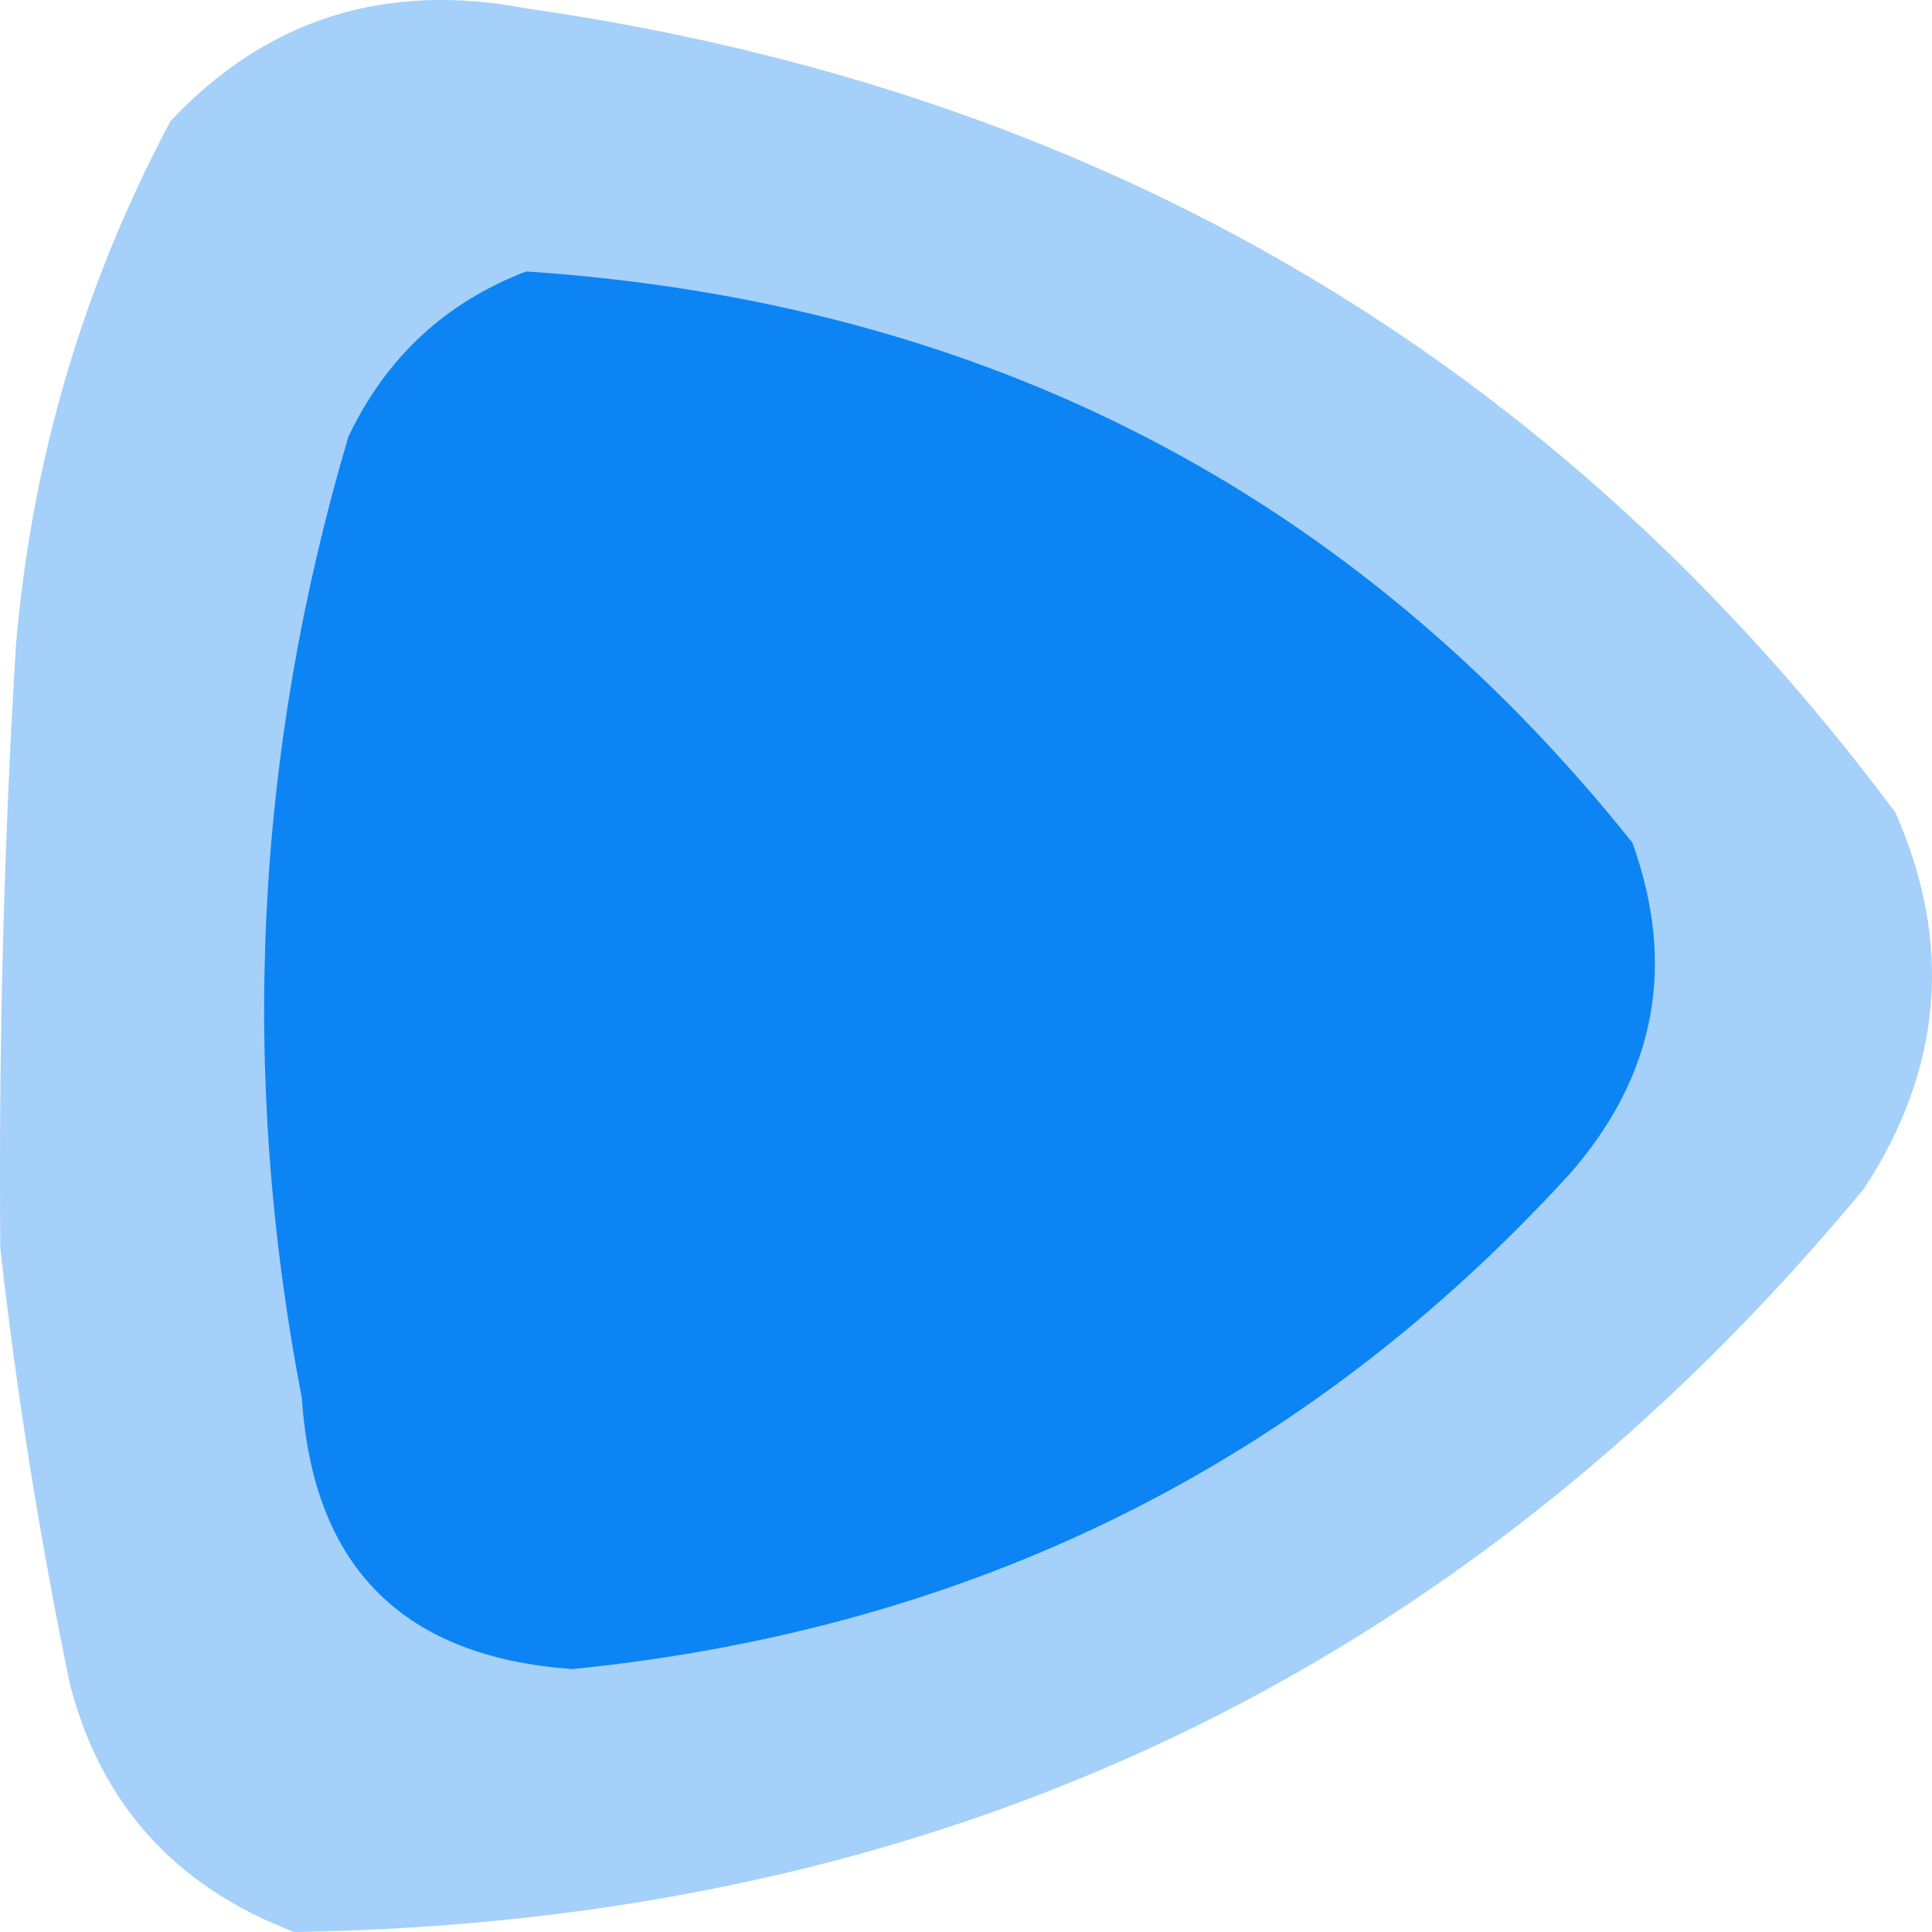 <svg width="32" height="32" viewBox="0 0 32 32" fill="none" xmlns="http://www.w3.org/2000/svg">
<path fill-rule="evenodd" clip-rule="evenodd" d="M0.005 20.674C-0.023 17.352 0.062 14.033 0.262 10.718C0.52 7.636 1.374 4.732 2.824 2.006C4.411 0.316 6.376 -0.306 8.717 0.139C18.23 1.501 25.788 5.94 31.392 13.456C32.347 15.611 32.177 17.686 30.88 19.679C24.221 27.729 15.552 31.837 4.873 32C2.91 31.254 1.671 29.885 1.158 27.893C0.662 25.501 0.278 23.095 0.005 20.674Z" fill="#A4D0FA"/>
<path fill-rule="evenodd" clip-rule="evenodd" d="M8.716 4.496C16.295 5.003 22.401 8.156 27.036 13.955C27.768 15.981 27.426 17.806 26.011 19.431C21.625 24.238 16.116 26.976 9.485 27.645C6.679 27.449 5.184 25.956 5.001 23.165C3.961 17.788 4.217 12.478 5.77 7.234C6.394 5.921 7.377 5.009 8.716 4.496Z" fill="#0D84F3"/>
</svg>

